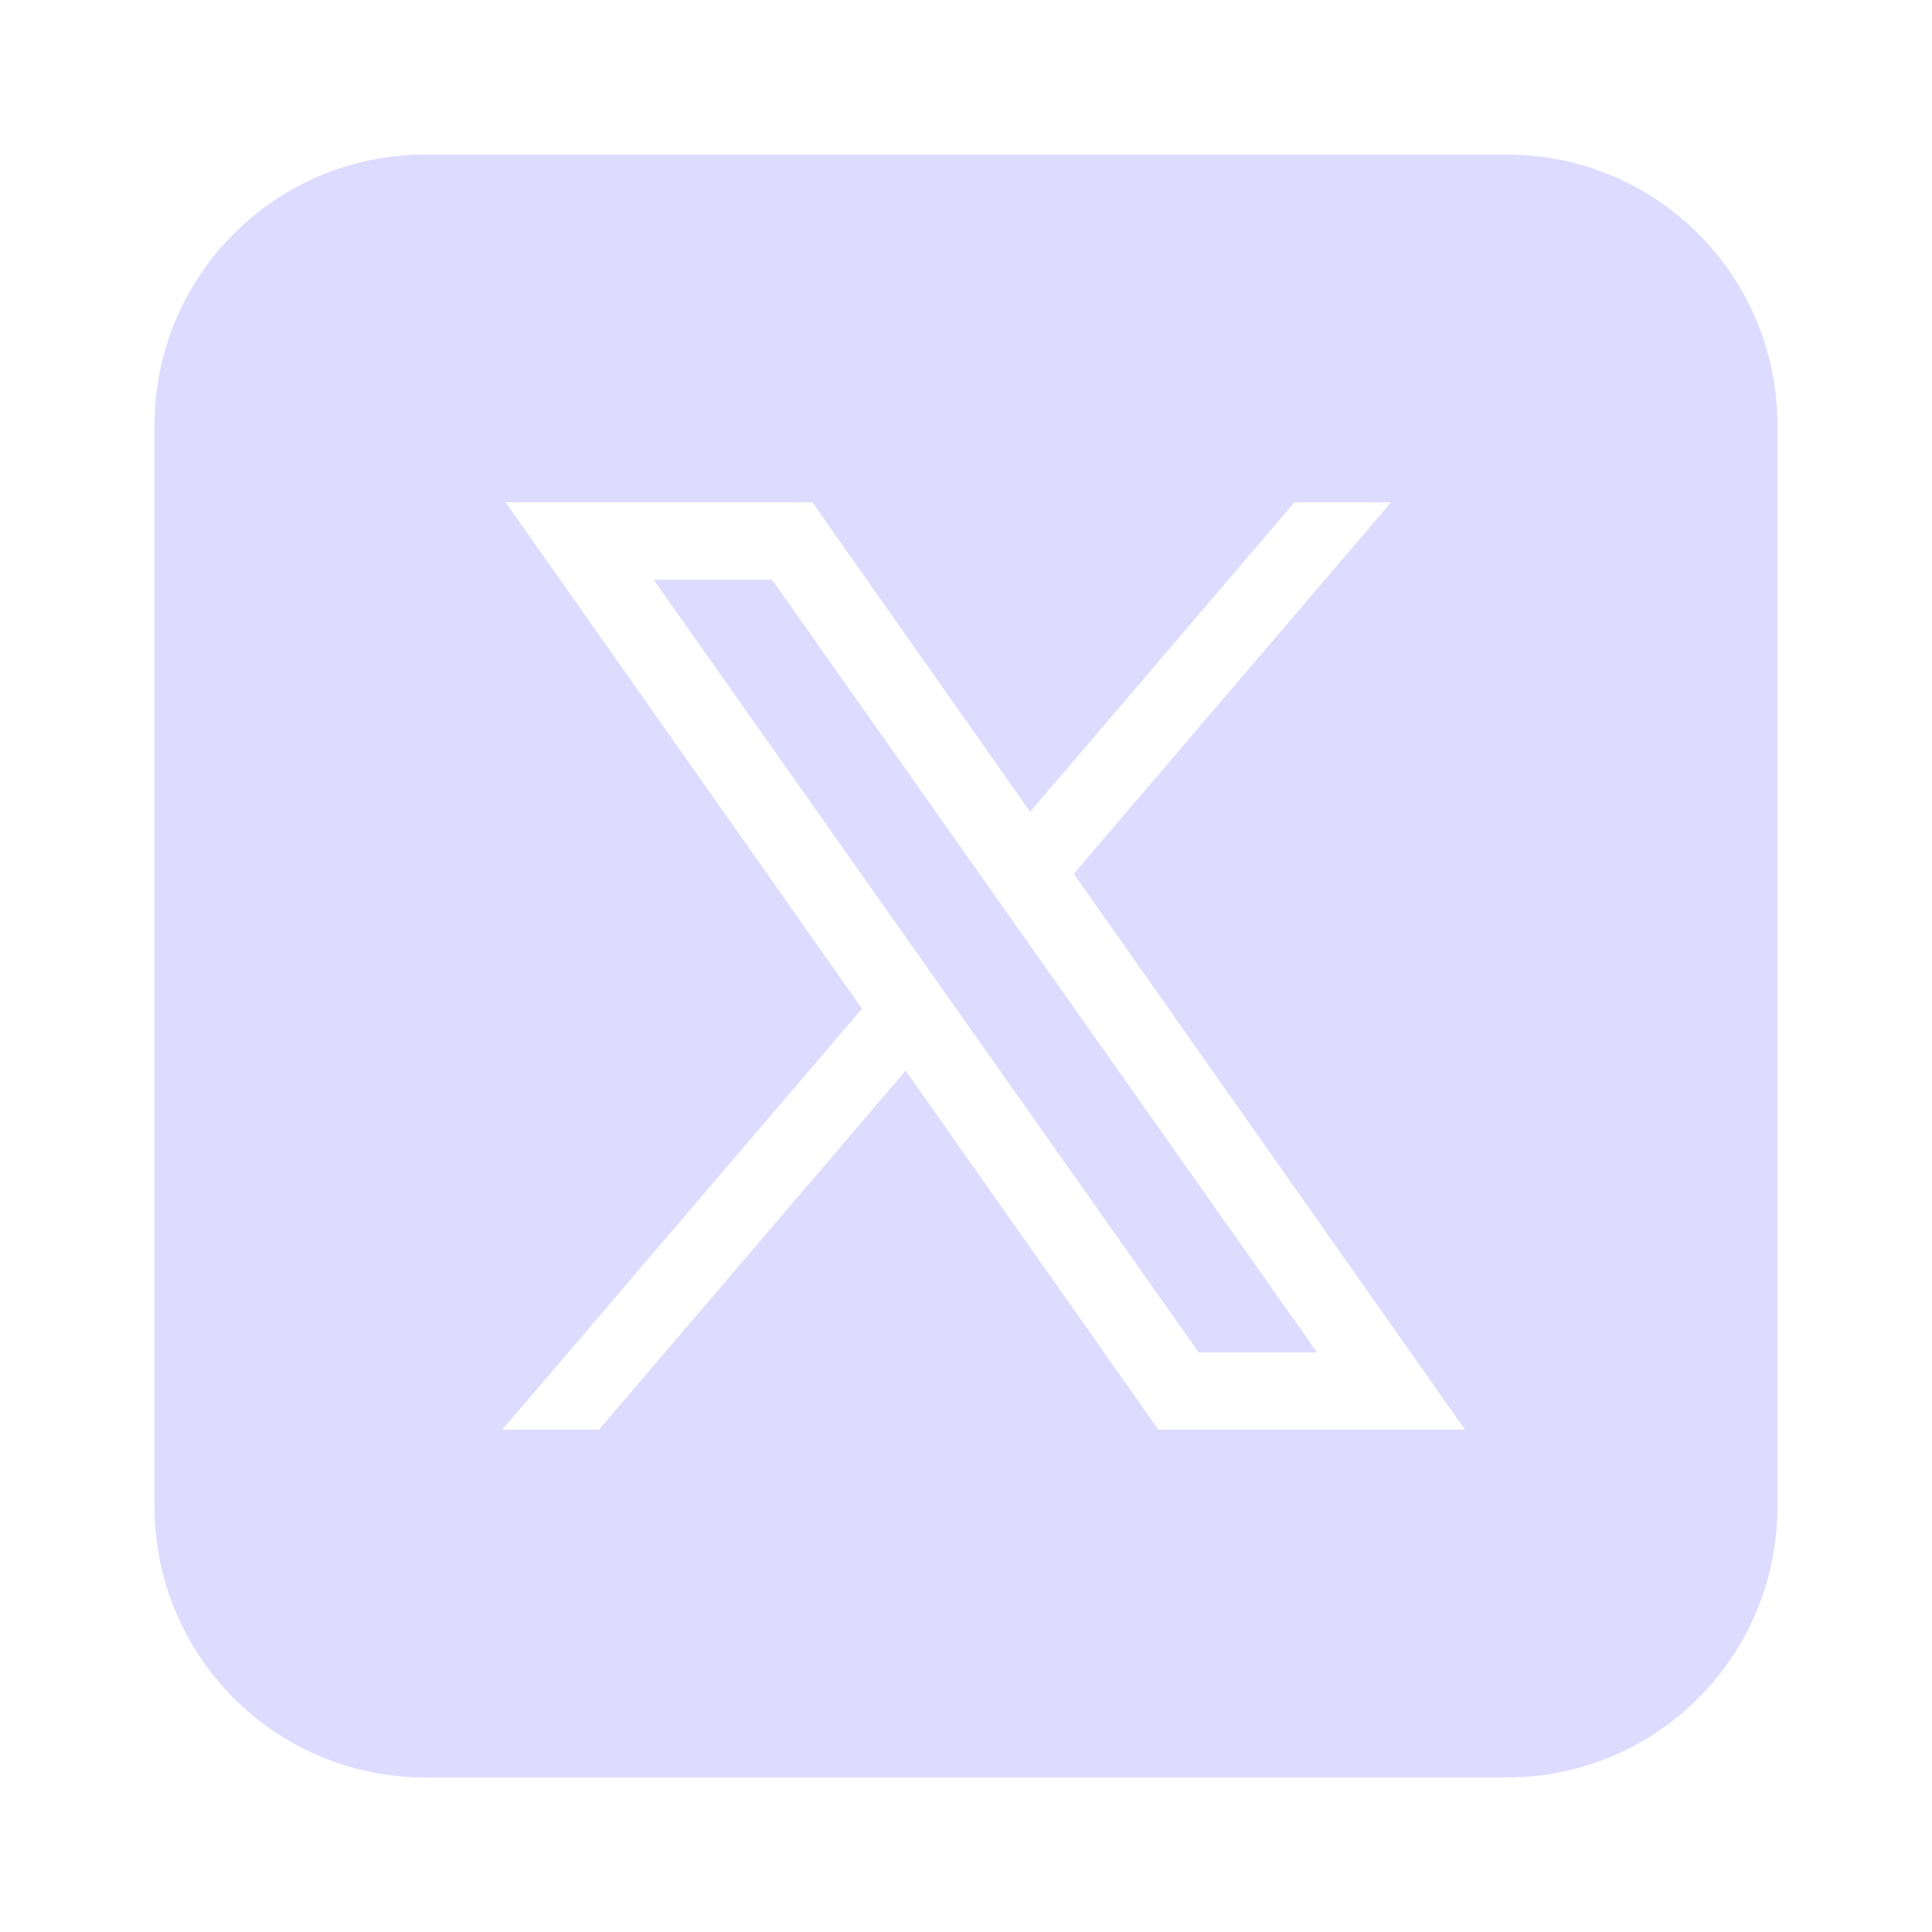 <svg width="40" height="40" viewBox="0 0 40 40" fill="none" xmlns="http://www.w3.org/2000/svg">
<g id="Frame">
<path id="Vector" d="M8.8 3.2C5.707 3.2 3.2 5.707 3.2 8.8V31.2C3.2 34.293 5.707 36.8 8.8 36.8H31.2C34.293 36.8 36.8 34.293 36.8 31.2V8.8C36.8 5.707 34.293 3.2 31.2 3.2H8.8ZM10.469 10.4H16.819L21.328 16.808L26.8 10.4H28.8L22.231 18.091L30.331 29.6H23.983L18.75 22.166L12.4 29.6H10.4L17.847 20.883L10.469 10.4ZM13.531 12L24.817 28H27.269L15.983 12H13.531Z" fill="#DDDCFF"/>
</g>
</svg>
